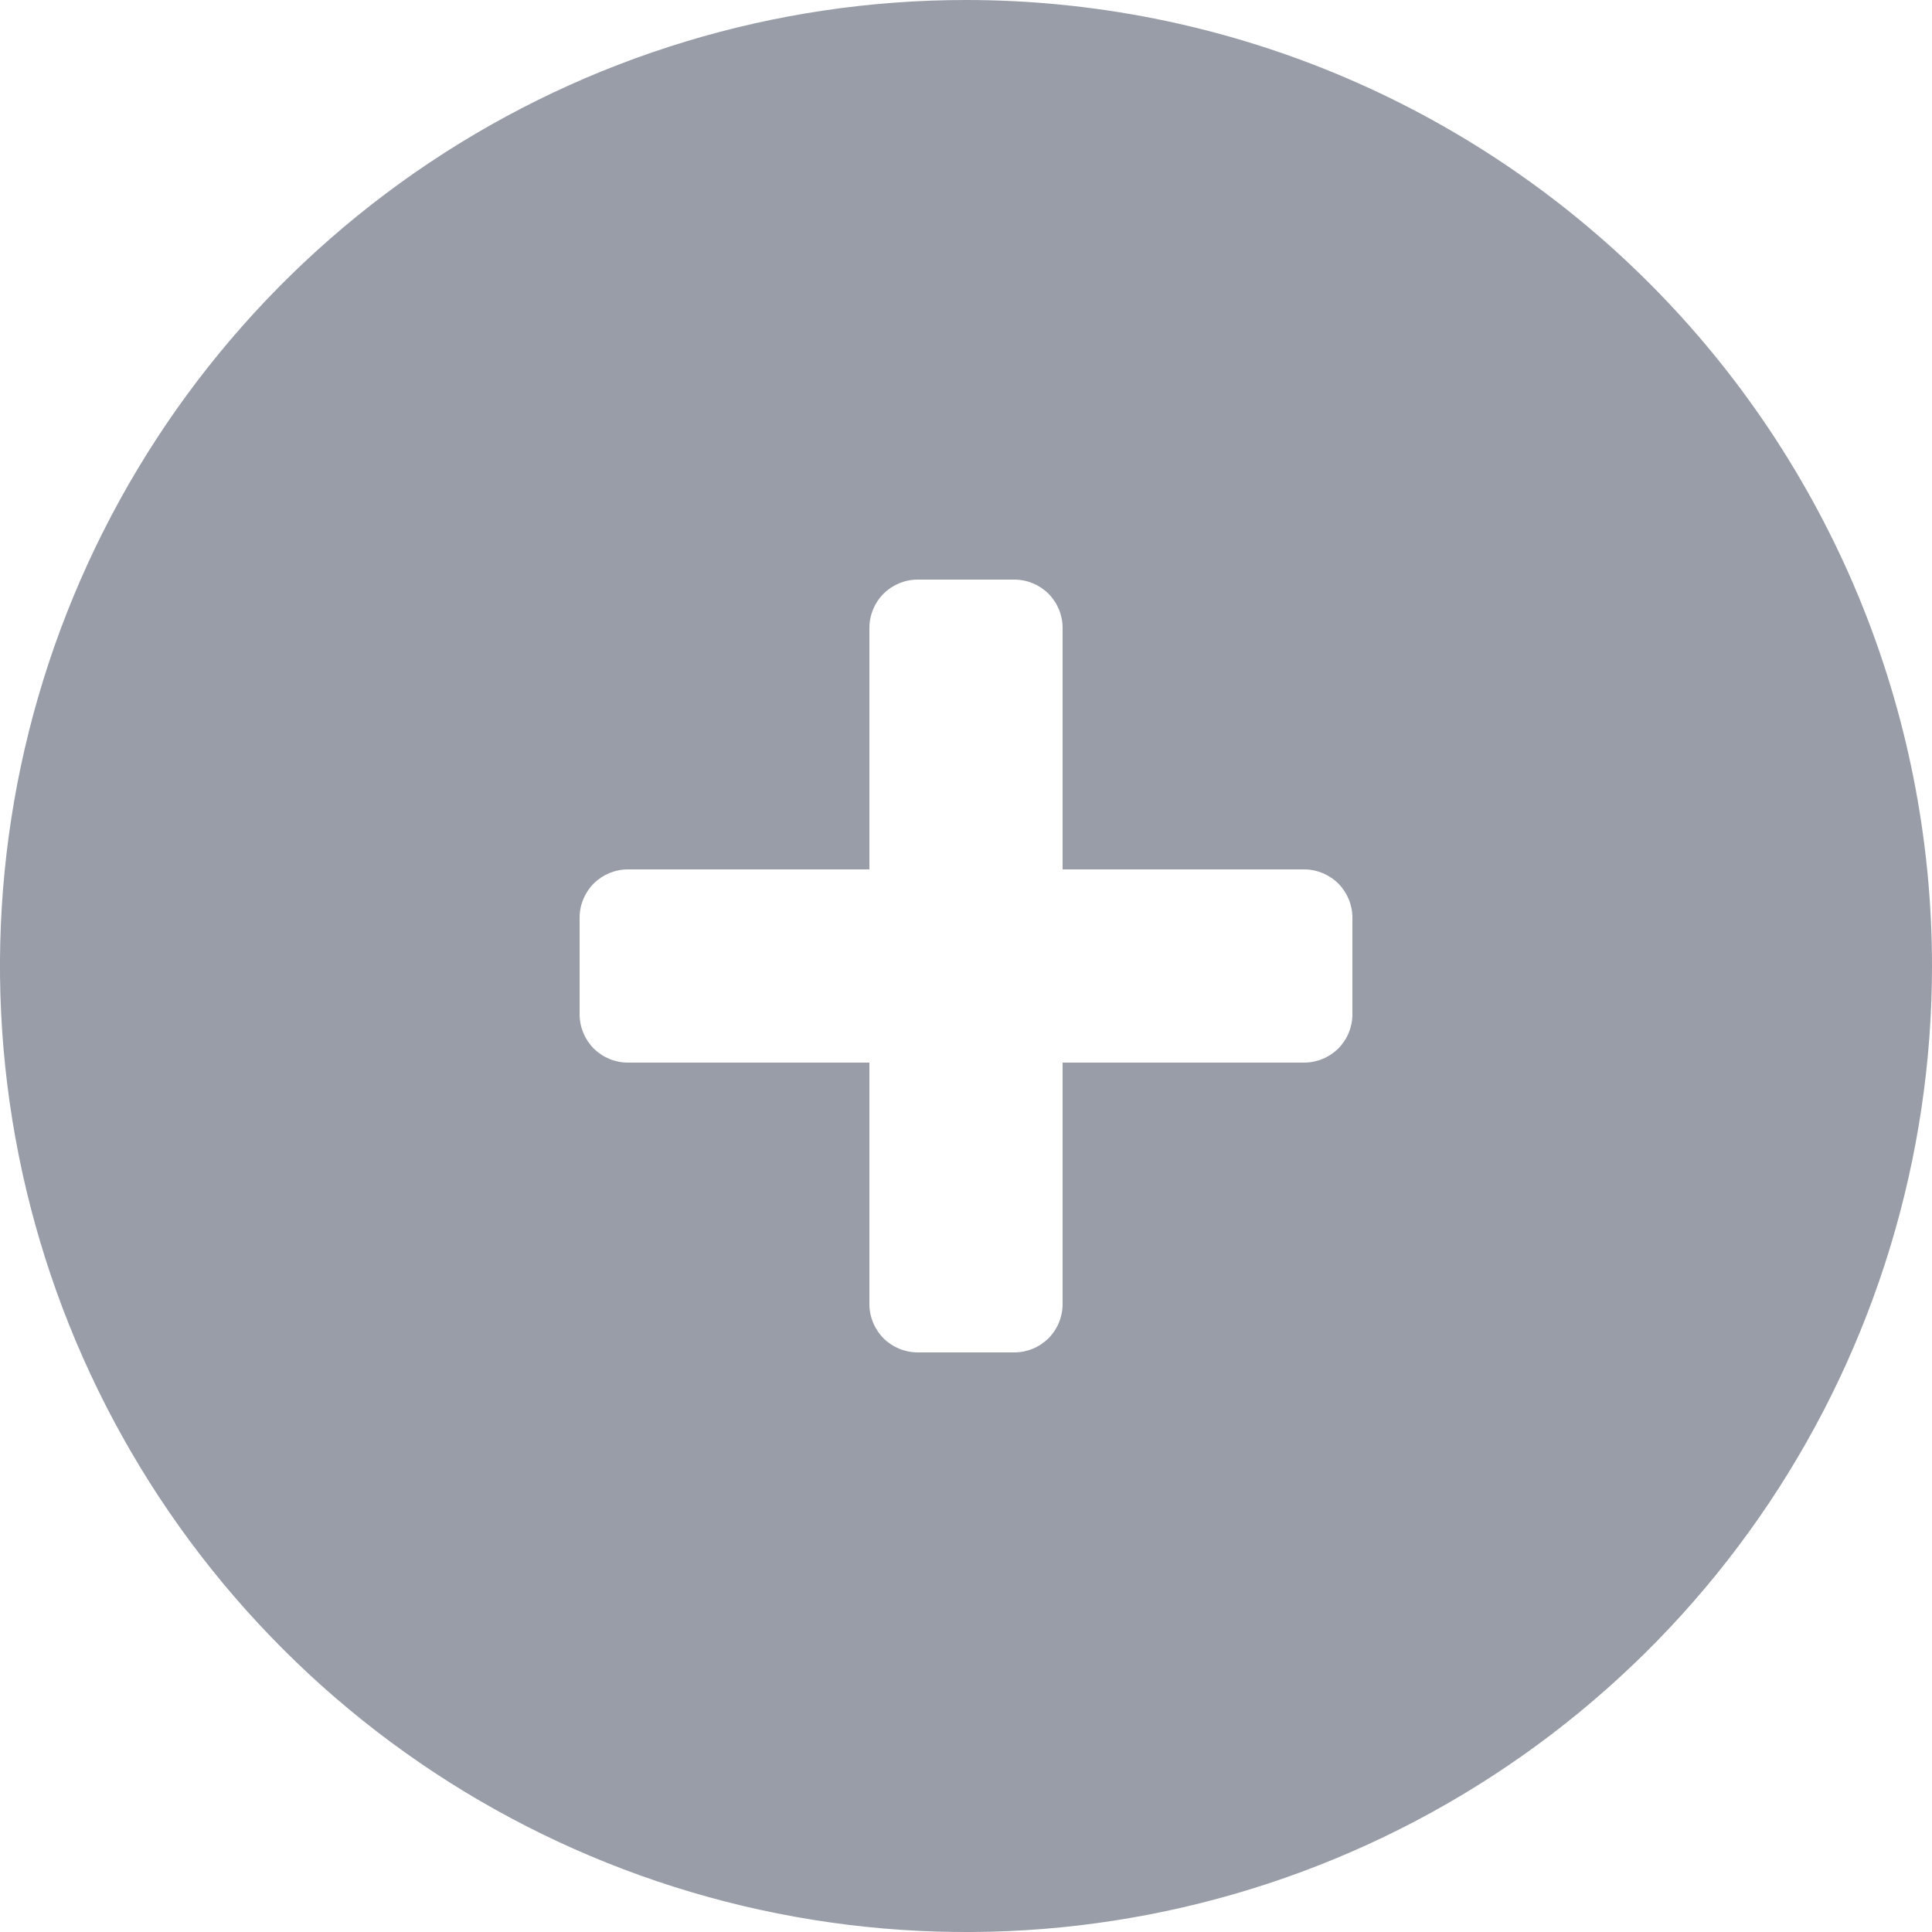 <svg width="20" height="20" viewBox="0 0 20 20" fill="none" xmlns="http://www.w3.org/2000/svg">
<path d="M10 0C8.022 0 6.089 0.586 4.444 1.685C2.8 2.784 1.518 4.346 0.761 6.173C0.004 8 -0.194 10.011 0.192 11.951C0.578 13.891 1.53 15.672 2.929 17.071C4.327 18.47 6.109 19.422 8.049 19.808C9.989 20.194 12 19.996 13.827 19.239C15.654 18.482 17.216 17.2 18.315 15.556C19.413 13.911 20 11.978 20 10C20 8.687 19.741 7.386 19.239 6.173C18.736 4.96 18 3.858 17.071 2.929C16.142 2 15.04 1.264 13.827 0.761C12.614 0.259 11.313 0 10 0ZM14 10.5C14 10.633 13.947 10.76 13.854 10.854C13.76 10.947 13.633 11 13.5 11H11V13.5C11 13.633 10.947 13.76 10.854 13.854C10.76 13.947 10.633 14 10.5 14H9.5C9.367 14 9.24 13.947 9.146 13.854C9.053 13.76 9 13.633 9 13.5V11H6.5C6.367 11 6.24 10.947 6.146 10.854C6.053 10.76 6 10.633 6 10.5V9.5C6 9.367 6.053 9.24 6.146 9.146C6.24 9.053 6.367 9 6.5 9H9V6.5C9 6.367 9.053 6.24 9.146 6.146C9.24 6.053 9.367 6 9.5 6H10.5C10.633 6 10.76 6.053 10.854 6.146C10.947 6.24 11 6.367 11 6.5V9H13.5C13.633 9 13.76 9.053 13.854 9.146C13.947 9.24 14 9.367 14 9.5V10.5Z" fill="#989DA8"/>
</svg>
